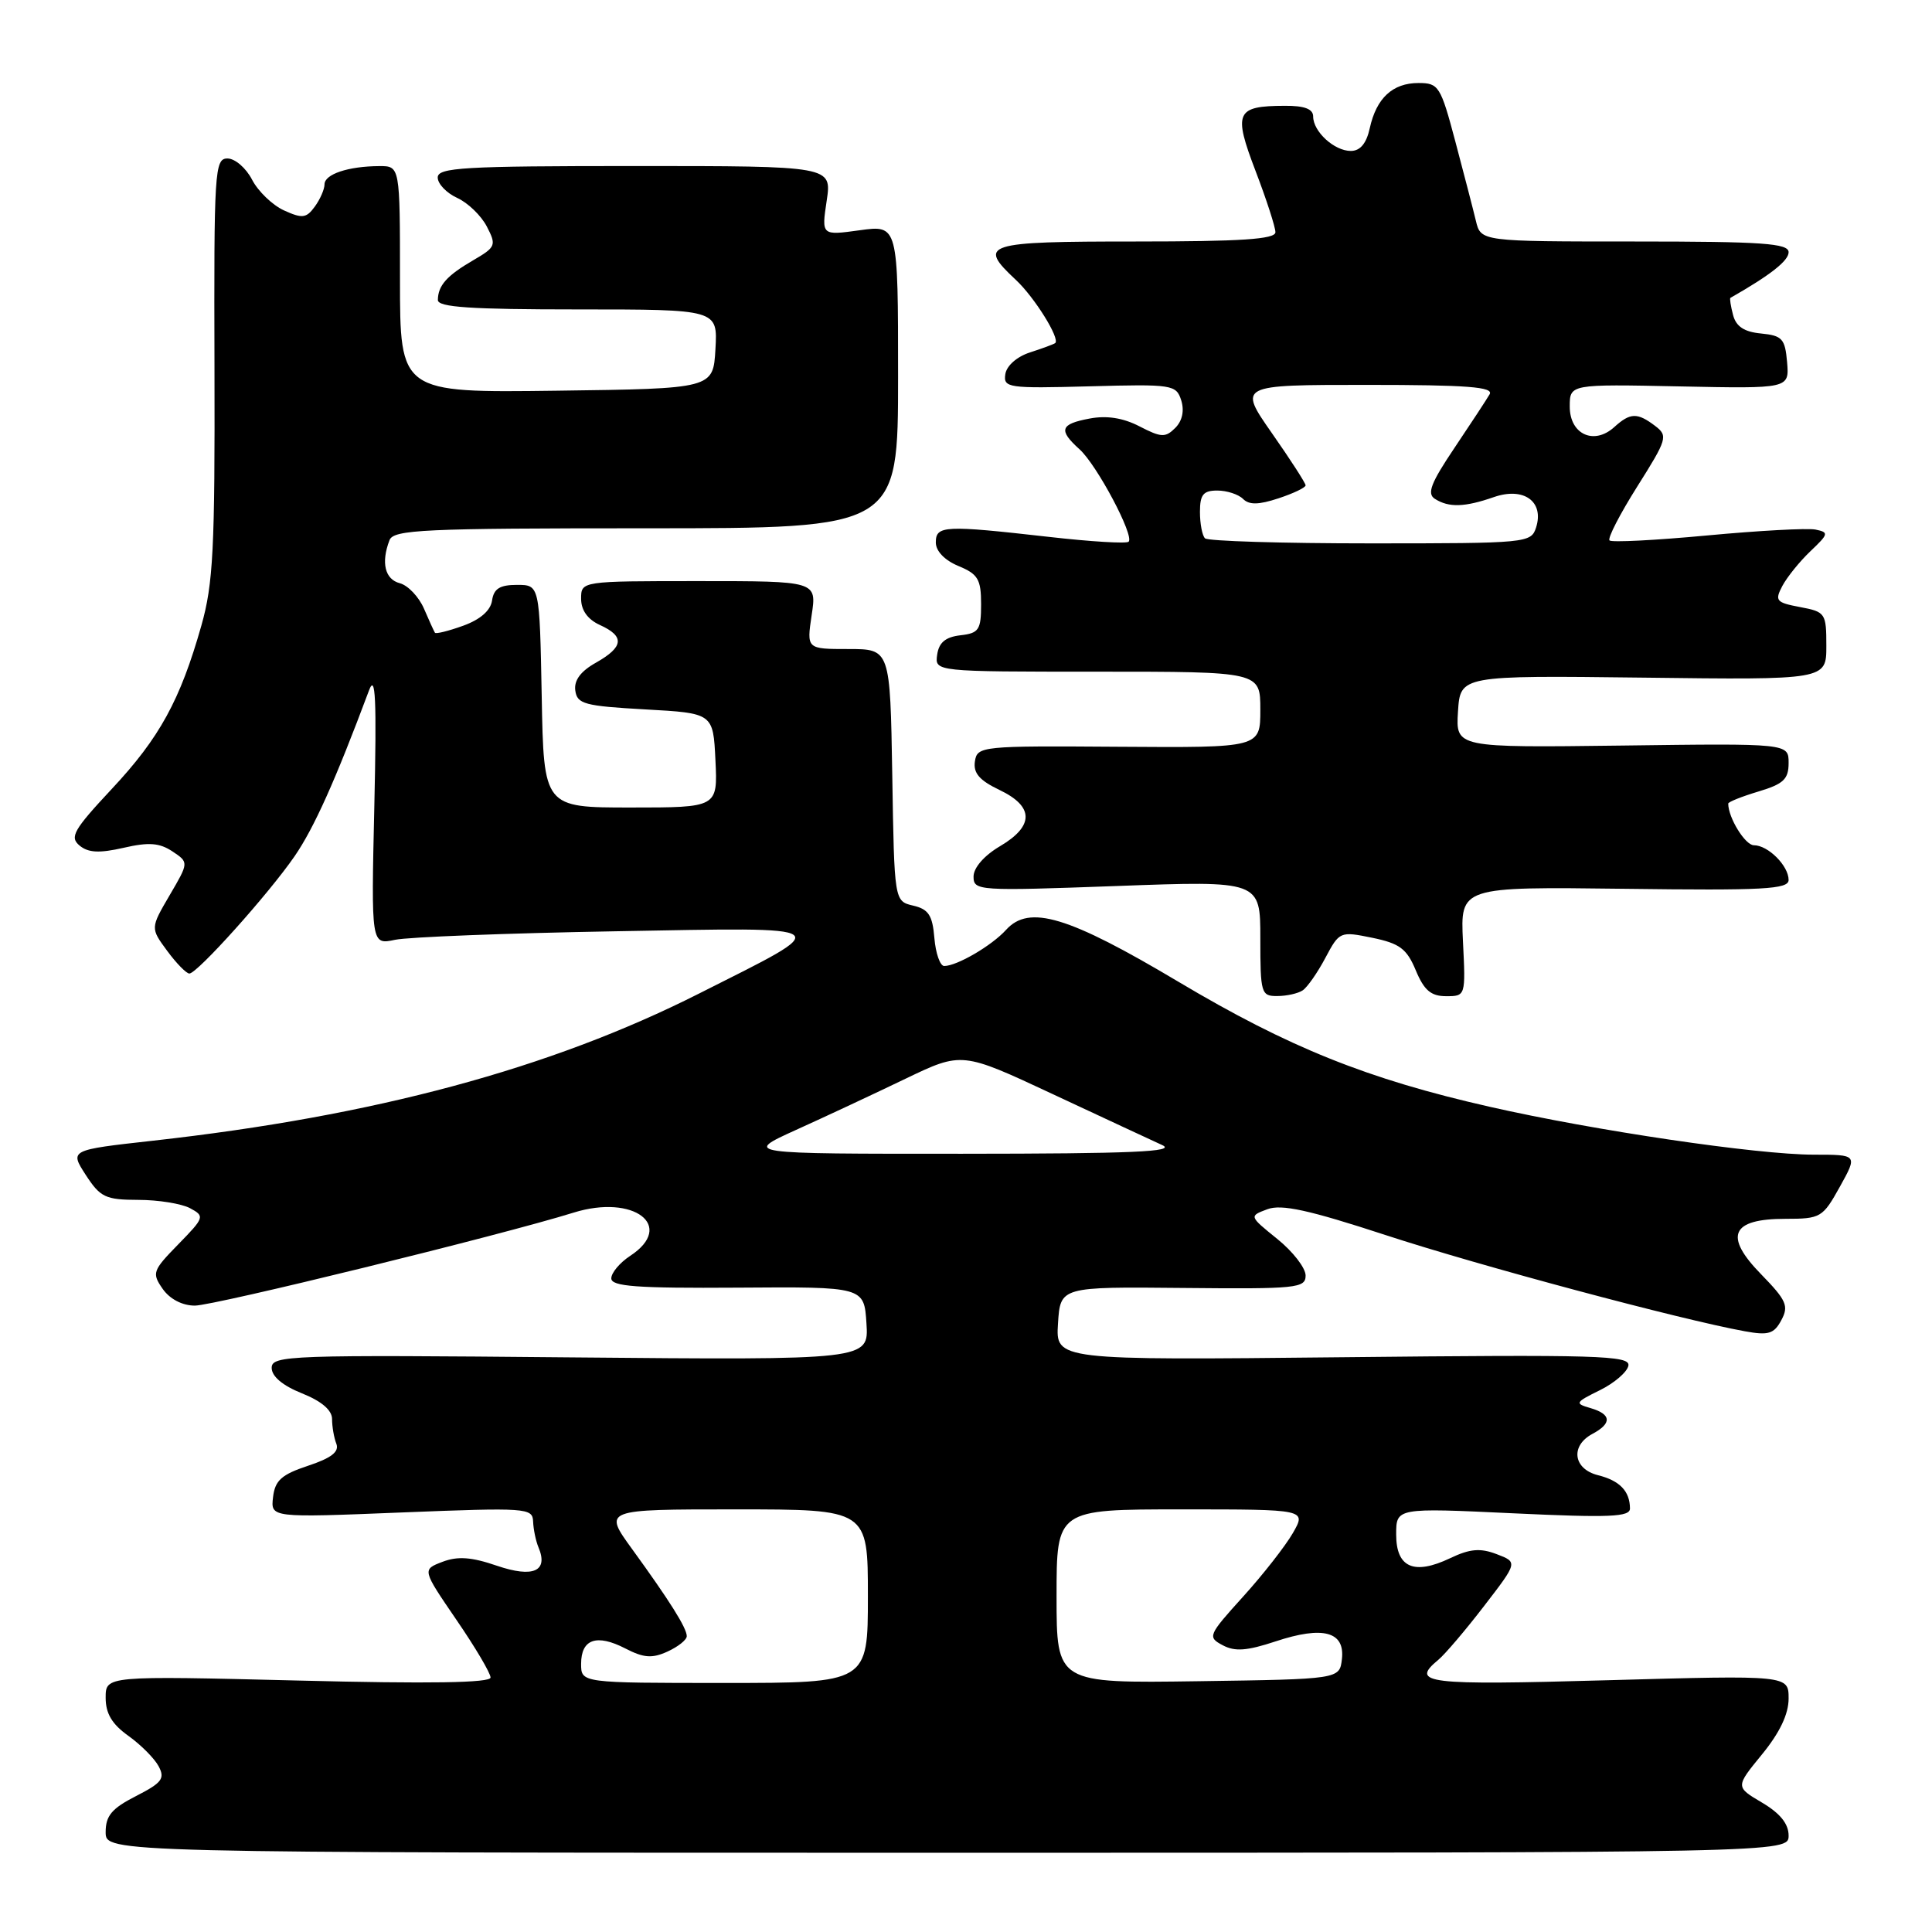<?xml version="1.0" encoding="UTF-8" standalone="no"?>
<!DOCTYPE svg PUBLIC "-//W3C//DTD SVG 1.1//EN" "http://www.w3.org/Graphics/SVG/1.1/DTD/svg11.dtd" >
<svg xmlns="http://www.w3.org/2000/svg" xmlns:xlink="http://www.w3.org/1999/xlink" version="1.1" viewBox="0 0 256 256">
 <g >
 <path fill="currentColor"
d=" M 237.00 243.22 C 237.00 241.66 235.87 240.27 233.47 238.85 C 229.95 236.77 229.95 236.77 233.47 232.47 C 235.82 229.60 237.00 227.13 237.00 225.07 C 237.00 221.97 237.00 221.97 213.00 222.64 C 188.87 223.32 186.80 223.07 190.60 219.92 C 191.48 219.19 194.21 215.98 196.66 212.79 C 201.12 207.00 201.12 207.00 198.31 205.93 C 196.13 205.10 194.77 205.22 192.15 206.47 C 187.36 208.75 185.00 207.72 185.00 203.33 C 185.00 199.79 185.00 199.79 200.50 200.52 C 213.32 201.12 216.00 201.01 215.98 199.87 C 215.96 197.58 214.62 196.19 211.74 195.47 C 208.46 194.65 208.05 191.58 211.00 190.00 C 213.62 188.60 213.53 187.39 210.75 186.58 C 208.63 185.97 208.70 185.83 211.99 184.21 C 213.90 183.27 215.61 181.80 215.77 180.96 C 216.03 179.60 211.78 179.48 177.97 179.84 C 139.88 180.24 139.88 180.24 140.19 175.37 C 140.50 170.50 140.50 170.50 156.75 170.66 C 171.83 170.81 173.00 170.69 173.00 169.01 C 173.00 168.01 171.31 165.83 169.25 164.17 C 165.50 161.14 165.50 161.14 167.93 160.23 C 169.80 159.53 173.41 160.32 183.62 163.66 C 195.92 167.69 222.65 174.85 231.20 176.40 C 234.33 176.97 235.07 176.75 236.04 174.92 C 237.05 173.05 236.71 172.29 233.37 168.86 C 228.38 163.76 229.37 161.50 236.58 161.50 C 241.25 161.50 241.52 161.34 243.79 157.25 C 246.15 153.00 246.15 153.00 240.32 153.00 C 232.80 152.99 211.33 149.82 197.42 146.66 C 181.18 142.98 170.76 138.79 156.15 130.09 C 141.54 121.39 136.37 119.83 133.31 123.21 C 131.42 125.30 126.80 128.00 125.11 128.00 C 124.57 128.00 123.98 126.33 123.81 124.29 C 123.56 121.27 123.03 120.47 121.00 120.00 C 118.50 119.41 118.50 119.41 118.23 102.71 C 117.95 86.00 117.95 86.00 112.41 86.00 C 106.88 86.00 106.88 86.00 107.55 81.50 C 108.23 77.00 108.23 77.00 92.61 77.00 C 77.00 77.00 77.00 77.00 77.00 79.34 C 77.00 80.86 77.87 82.08 79.50 82.82 C 82.80 84.32 82.65 85.72 78.98 87.80 C 76.94 88.94 76.04 90.15 76.23 91.50 C 76.47 93.29 77.45 93.55 85.50 94.00 C 94.50 94.50 94.50 94.50 94.80 100.75 C 95.10 107.00 95.10 107.00 83.57 107.00 C 72.05 107.00 72.05 107.00 71.78 92.25 C 71.50 77.50 71.50 77.50 68.50 77.50 C 66.23 77.50 65.43 78.00 65.20 79.57 C 65.01 80.89 63.65 82.09 61.38 82.91 C 59.44 83.61 57.75 84.03 57.63 83.84 C 57.51 83.65 56.85 82.22 56.18 80.65 C 55.50 79.08 54.06 77.57 52.98 77.28 C 51.00 76.77 50.47 74.55 51.61 71.58 C 52.14 70.18 56.08 70.00 85.61 70.00 C 119.00 70.00 119.00 70.00 119.00 49.91 C 119.00 29.81 119.00 29.81 113.92 30.51 C 108.85 31.21 108.85 31.21 109.54 26.60 C 110.23 22.00 110.23 22.00 84.11 22.00 C 61.40 22.00 58.00 22.20 58.00 23.52 C 58.00 24.36 59.16 25.57 60.57 26.22 C 61.99 26.86 63.76 28.57 64.51 30.02 C 65.80 32.51 65.70 32.74 62.68 34.50 C 59.21 36.52 58.04 37.83 58.02 39.75 C 58.00 40.71 62.37 41.00 76.55 41.00 C 95.10 41.00 95.10 41.00 94.80 46.25 C 94.50 51.50 94.50 51.50 73.75 51.77 C 53.00 52.04 53.00 52.04 53.00 37.02 C 53.00 22.00 53.00 22.00 50.25 22.01 C 46.15 22.03 43.00 23.08 43.00 24.43 C 43.00 25.08 42.42 26.41 41.71 27.38 C 40.59 28.92 40.05 28.98 37.63 27.88 C 36.10 27.18 34.20 25.35 33.40 23.81 C 32.60 22.26 31.14 21.00 30.14 21.00 C 28.44 21.00 28.34 22.63 28.42 48.75 C 28.49 72.72 28.25 77.37 26.68 82.90 C 23.88 92.78 21.14 97.78 14.81 104.54 C 9.74 109.97 9.20 110.92 10.54 112.04 C 11.70 113.00 13.16 113.07 16.37 112.34 C 19.71 111.57 21.13 111.68 22.84 112.81 C 25.03 114.27 25.03 114.27 22.48 118.62 C 19.93 122.98 19.93 122.98 22.15 125.99 C 23.37 127.65 24.70 129.00 25.09 129.00 C 26.13 129.00 35.59 118.46 39.04 113.45 C 41.61 109.71 44.42 103.46 48.89 91.50 C 49.76 89.16 49.92 92.54 49.60 106.85 C 49.18 125.20 49.18 125.20 52.34 124.53 C 54.08 124.16 67.20 123.65 81.50 123.40 C 111.48 122.87 110.90 122.44 92.59 131.67 C 72.87 141.62 49.62 147.88 20.26 151.15 C 9.23 152.38 9.23 152.38 11.36 155.68 C 13.29 158.65 13.97 158.98 18.32 158.99 C 20.96 158.99 24.05 159.49 25.18 160.09 C 27.15 161.15 27.10 161.32 23.62 164.88 C 20.21 168.37 20.10 168.69 21.56 170.79 C 22.51 172.14 24.16 173.00 25.82 173.00 C 28.38 173.00 66.44 163.66 76.00 160.68 C 83.99 158.19 89.55 162.44 83.50 166.41 C 82.13 167.31 81.00 168.65 81.00 169.39 C 81.00 170.46 84.34 170.71 97.75 170.62 C 114.50 170.50 114.50 170.50 114.81 175.36 C 115.12 180.22 115.12 180.22 75.56 179.86 C 38.29 179.51 36.00 179.59 36.00 181.25 C 36.00 182.38 37.45 183.60 40.00 184.62 C 42.60 185.66 44.00 186.85 44.00 188.03 C 44.00 189.02 44.25 190.50 44.57 191.31 C 44.97 192.37 43.90 193.20 40.82 194.22 C 37.30 195.39 36.44 196.16 36.18 198.38 C 35.86 201.11 35.86 201.11 53.21 200.41 C 69.80 199.75 70.57 199.80 70.64 201.61 C 70.68 202.65 71.00 204.18 71.34 205.00 C 72.70 208.20 70.67 209.11 65.85 207.47 C 62.47 206.31 60.65 206.18 58.63 206.95 C 55.93 207.98 55.93 207.98 60.46 214.61 C 62.96 218.25 65.00 221.70 65.00 222.28 C 65.00 222.99 56.95 223.12 39.50 222.68 C 14.00 222.05 14.00 222.05 14.00 224.96 C 14.00 227.05 14.84 228.46 17.00 230.00 C 18.65 231.18 20.46 232.99 21.02 234.04 C 21.89 235.67 21.46 236.23 18.02 237.99 C 14.81 239.63 14.00 240.59 14.00 242.77 C 14.00 245.50 14.00 245.50 125.50 245.50 C 237.00 245.50 237.00 245.50 237.00 243.22 Z  M 172.61 131.23 C 173.22 130.83 174.57 128.90 175.61 126.94 C 177.48 123.42 177.56 123.39 181.83 124.26 C 185.46 125.01 186.40 125.70 187.60 128.58 C 188.70 131.22 189.61 132.00 191.62 132.00 C 194.20 132.00 194.21 131.97 193.85 124.75 C 193.50 117.50 193.50 117.50 215.25 117.77 C 233.73 118.01 237.00 117.83 237.00 116.60 C 237.00 114.72 234.28 112.00 232.40 112.00 C 231.25 112.00 229.00 108.36 229.00 106.48 C 229.00 106.26 230.80 105.54 233.00 104.88 C 236.33 103.88 237.00 103.25 237.00 101.09 C 237.00 98.50 237.00 98.50 214.94 98.79 C 192.89 99.07 192.89 99.07 193.19 94.29 C 193.50 89.50 193.50 89.50 217.75 89.79 C 242.00 90.09 242.00 90.09 242.00 85.59 C 242.00 81.25 241.88 81.07 238.52 80.44 C 235.34 79.84 235.14 79.60 236.17 77.64 C 236.80 76.46 238.47 74.39 239.90 73.03 C 242.31 70.74 242.36 70.54 240.56 70.17 C 239.50 69.96 233.04 70.31 226.21 70.95 C 219.37 71.59 213.55 71.89 213.27 71.61 C 212.99 71.32 214.65 68.11 216.95 64.46 C 220.91 58.18 221.04 57.75 219.32 56.44 C 216.95 54.64 216.02 54.67 213.90 56.59 C 211.21 59.03 208.00 57.55 208.00 53.88 C 208.00 50.90 208.00 50.90 222.55 51.20 C 237.09 51.50 237.09 51.50 236.80 48.00 C 236.53 44.88 236.16 44.47 233.35 44.19 C 231.12 43.98 230.04 43.27 229.64 41.74 C 229.33 40.56 229.17 39.53 229.29 39.47 C 234.59 36.45 237.00 34.55 237.00 33.42 C 237.00 32.24 233.55 32.00 216.61 32.00 C 196.22 32.00 196.22 32.00 195.56 29.25 C 195.20 27.74 193.97 23.01 192.84 18.75 C 190.89 11.40 190.63 11.00 187.96 11.00 C 184.53 11.00 182.38 12.99 181.50 16.99 C 181.06 19.01 180.23 20.00 178.99 20.00 C 176.80 20.00 174.00 17.44 174.00 15.43 C 174.00 14.44 172.84 14.00 170.25 14.02 C 163.76 14.04 163.39 14.86 166.37 22.66 C 167.82 26.45 169.00 30.10 169.00 30.77 C 169.00 31.70 164.46 32.00 150.50 32.00 C 130.43 32.00 129.48 32.30 134.60 37.08 C 137.08 39.39 140.50 44.89 139.82 45.46 C 139.65 45.60 138.15 46.16 136.50 46.69 C 134.75 47.25 133.38 48.46 133.21 49.58 C 132.94 51.39 133.56 51.48 144.38 51.19 C 155.38 50.89 155.85 50.97 156.52 53.05 C 156.95 54.43 156.66 55.77 155.73 56.70 C 154.42 58.01 153.87 57.98 151.00 56.50 C 148.82 55.37 146.65 55.03 144.38 55.46 C 140.47 56.19 140.21 56.98 143.05 59.54 C 145.35 61.62 150.33 71.00 149.55 71.78 C 149.27 72.06 144.52 71.77 138.99 71.14 C 125.13 69.57 124.00 69.62 124.00 71.88 C 124.00 73.02 125.17 74.24 127.00 75.00 C 129.59 76.07 130.00 76.76 130.00 80.05 C 130.00 83.47 129.71 83.90 127.25 84.18 C 125.28 84.41 124.41 85.14 124.18 86.75 C 123.86 89.00 123.86 89.00 145.43 89.00 C 167.00 89.00 167.00 89.00 167.00 94.04 C 167.00 99.08 167.00 99.08 148.25 98.95 C 130.00 98.82 129.49 98.87 129.18 100.89 C 128.95 102.44 129.78 103.40 132.43 104.67 C 137.03 106.86 137.05 109.45 132.50 112.13 C 130.40 113.37 129.00 114.98 129.00 116.15 C 129.00 118.04 129.59 118.07 148.00 117.40 C 167.00 116.70 167.00 116.70 167.00 124.35 C 167.00 131.62 167.11 132.00 169.25 131.98 C 170.49 131.98 172.00 131.64 172.61 131.23 Z  M 77.00 220.47 C 77.00 217.18 79.06 216.47 82.86 218.43 C 85.30 219.69 86.41 219.77 88.45 218.84 C 89.85 218.20 91.00 217.29 91.00 216.80 C 91.00 215.72 88.73 212.11 83.75 205.25 C 79.94 200.00 79.94 200.00 97.47 200.00 C 115.00 200.00 115.00 200.00 115.00 211.50 C 115.00 223.00 115.00 223.00 96.00 223.00 C 77.00 223.00 77.00 223.00 77.00 220.47 Z  M 140.00 211.52 C 140.00 200.00 140.00 200.00 156.56 200.00 C 173.11 200.00 173.11 200.00 171.31 203.14 C 170.31 204.87 167.34 208.67 164.70 211.58 C 160.08 216.69 159.98 216.92 162.01 218.00 C 163.63 218.87 165.22 218.75 169.03 217.49 C 175.30 215.41 178.23 216.19 177.81 219.84 C 177.50 222.50 177.50 222.50 158.75 222.77 C 140.00 223.04 140.00 223.04 140.00 211.52 Z  M 105.50 149.71 C 109.35 147.97 115.87 144.92 119.98 142.94 C 127.46 139.35 127.46 139.35 139.48 144.97 C 146.09 148.06 152.62 151.10 154.00 151.73 C 155.94 152.61 149.98 152.87 127.50 152.88 C 98.50 152.89 98.50 152.89 105.50 149.71 Z  M 159.67 71.33 C 159.30 70.97 159.00 69.39 159.00 67.83 C 159.00 65.54 159.44 65.00 161.30 65.00 C 162.56 65.00 164.10 65.50 164.71 66.11 C 165.52 66.92 166.78 66.90 169.41 66.03 C 171.38 65.38 173.00 64.61 173.00 64.31 C 173.00 64.02 170.99 60.90 168.53 57.39 C 164.07 51.00 164.07 51.00 181.09 51.00 C 194.44 51.00 197.96 51.27 197.38 52.25 C 196.98 52.94 194.88 56.14 192.71 59.37 C 189.59 64.01 189.05 65.42 190.13 66.10 C 191.98 67.28 194.09 67.21 197.94 65.87 C 201.90 64.49 204.63 66.45 203.54 69.89 C 202.88 71.95 202.36 72.00 181.60 72.00 C 169.90 72.00 160.03 71.70 159.67 71.33 Z "/>
</g>
</svg>
